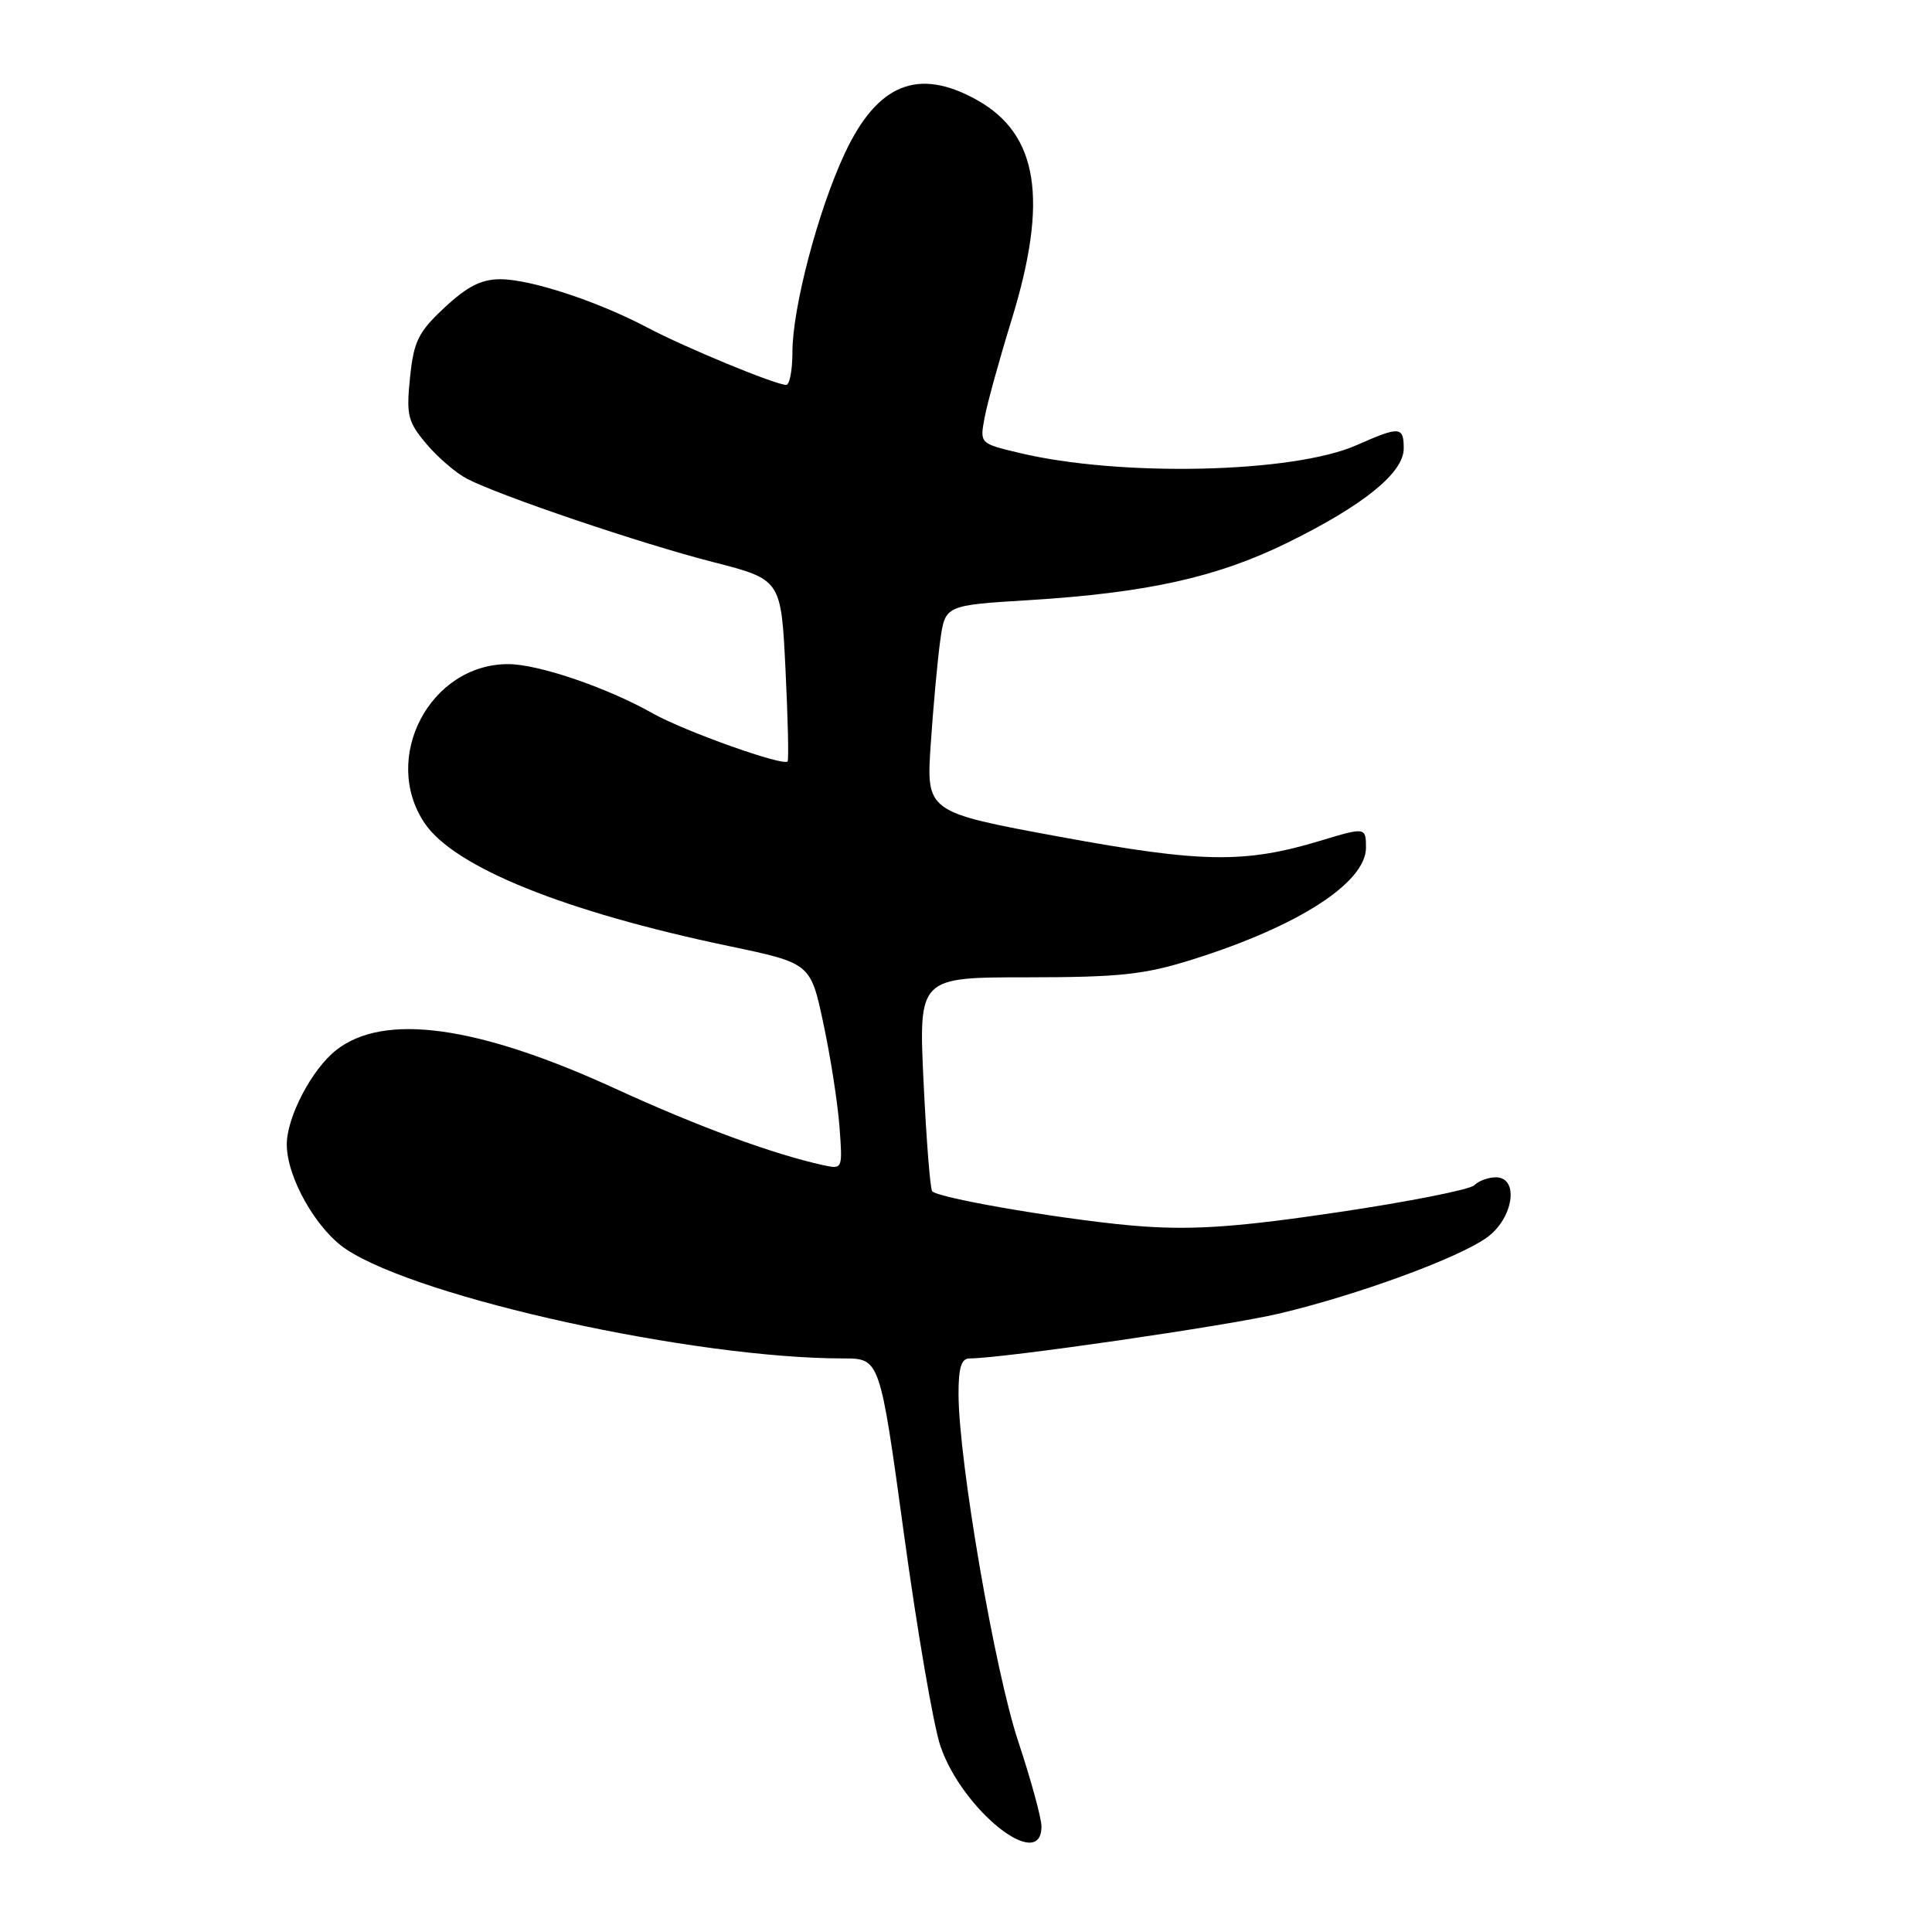 <?xml version="1.0" encoding="UTF-8" standalone="no"?>
<!DOCTYPE svg PUBLIC "-//W3C//DTD SVG 1.1//EN" "http://www.w3.org/Graphics/SVG/1.1/DTD/svg11.dtd" >
<svg xmlns="http://www.w3.org/2000/svg" xmlns:xlink="http://www.w3.org/1999/xlink" version="1.1" viewBox="0 0 256 256">
 <g >
 <path fill="currentColor"
d=" M 138.00 242.01 C 138.00 240.92 136.62 235.87 134.93 230.78 C 131.81 221.41 127.04 193.65 127.01 184.75 C 127.00 181.24 127.38 180.00 128.46 180.00 C 132.83 180.00 162.65 175.68 169.52 174.05 C 179.86 171.60 193.16 166.73 196.99 164.00 C 200.54 161.48 201.36 156.00 198.20 156.00 C 197.21 156.00 195.93 156.47 195.35 157.05 C 194.77 157.63 186.69 159.23 177.40 160.61 C 164.36 162.55 158.45 162.99 151.50 162.51 C 142.96 161.93 124.52 158.86 123.52 157.85 C 123.26 157.59 122.75 151.11 122.38 143.44 C 121.72 129.50 121.72 129.50 136.11 129.50 C 148.40 129.49 151.59 129.15 157.97 127.15 C 172.01 122.75 181.00 116.96 181.00 112.31 C 181.00 109.61 180.90 109.60 175.00 111.39 C 164.95 114.43 159.30 114.35 140.50 110.89 C 122.72 107.61 122.72 107.61 123.33 98.56 C 123.67 93.58 124.23 87.41 124.59 84.85 C 125.24 80.20 125.24 80.20 136.37 79.52 C 151.98 78.55 161.23 76.50 170.50 71.96 C 180.65 66.98 186.00 62.66 186.00 59.43 C 186.00 56.49 185.49 56.45 179.75 58.99 C 171.37 62.70 148.41 63.22 135.01 60.00 C 129.82 58.76 129.82 58.76 130.47 55.32 C 130.82 53.42 132.44 47.57 134.06 42.32 C 138.93 26.47 137.58 17.82 129.50 13.28 C 121.70 8.89 116.27 11.07 111.94 20.32 C 108.40 27.87 105.00 40.80 105.00 46.66 C 105.00 49.05 104.63 51.00 104.17 51.00 C 102.77 51.00 90.76 46.04 85.79 43.41 C 79.21 39.93 70.31 37.00 66.30 37.00 C 63.78 37.00 61.91 37.95 58.91 40.75 C 55.41 44.02 54.83 45.20 54.33 50.03 C 53.82 55.03 54.03 55.88 56.50 58.82 C 58.01 60.61 60.43 62.69 61.88 63.44 C 66.29 65.72 84.95 72.04 94.50 74.48 C 103.50 76.79 103.50 76.79 104.08 88.65 C 104.40 95.17 104.53 100.68 104.36 100.89 C 103.82 101.57 90.68 96.89 86.50 94.53 C 80.40 91.09 71.34 88.00 67.33 88.00 C 56.97 88.00 50.45 100.44 56.27 109.08 C 60.20 114.90 74.76 120.79 96.54 125.35 C 107.40 127.63 107.40 127.63 109.09 135.56 C 110.03 139.93 110.99 146.08 111.23 149.23 C 111.66 154.94 111.66 154.95 109.08 154.39 C 102.42 152.93 92.48 149.27 81.64 144.30 C 63.32 135.88 50.89 134.15 44.54 139.15 C 41.32 141.68 38.00 148.02 38.00 151.64 C 38.00 156.02 41.92 162.92 45.89 165.55 C 55.71 172.04 91.97 180.00 111.76 180.00 C 116.59 180.00 116.59 180.00 119.78 203.27 C 121.53 216.07 123.70 228.71 124.61 231.36 C 127.50 239.86 138.00 248.21 138.00 242.01 Z "/>
</g>
</svg>
